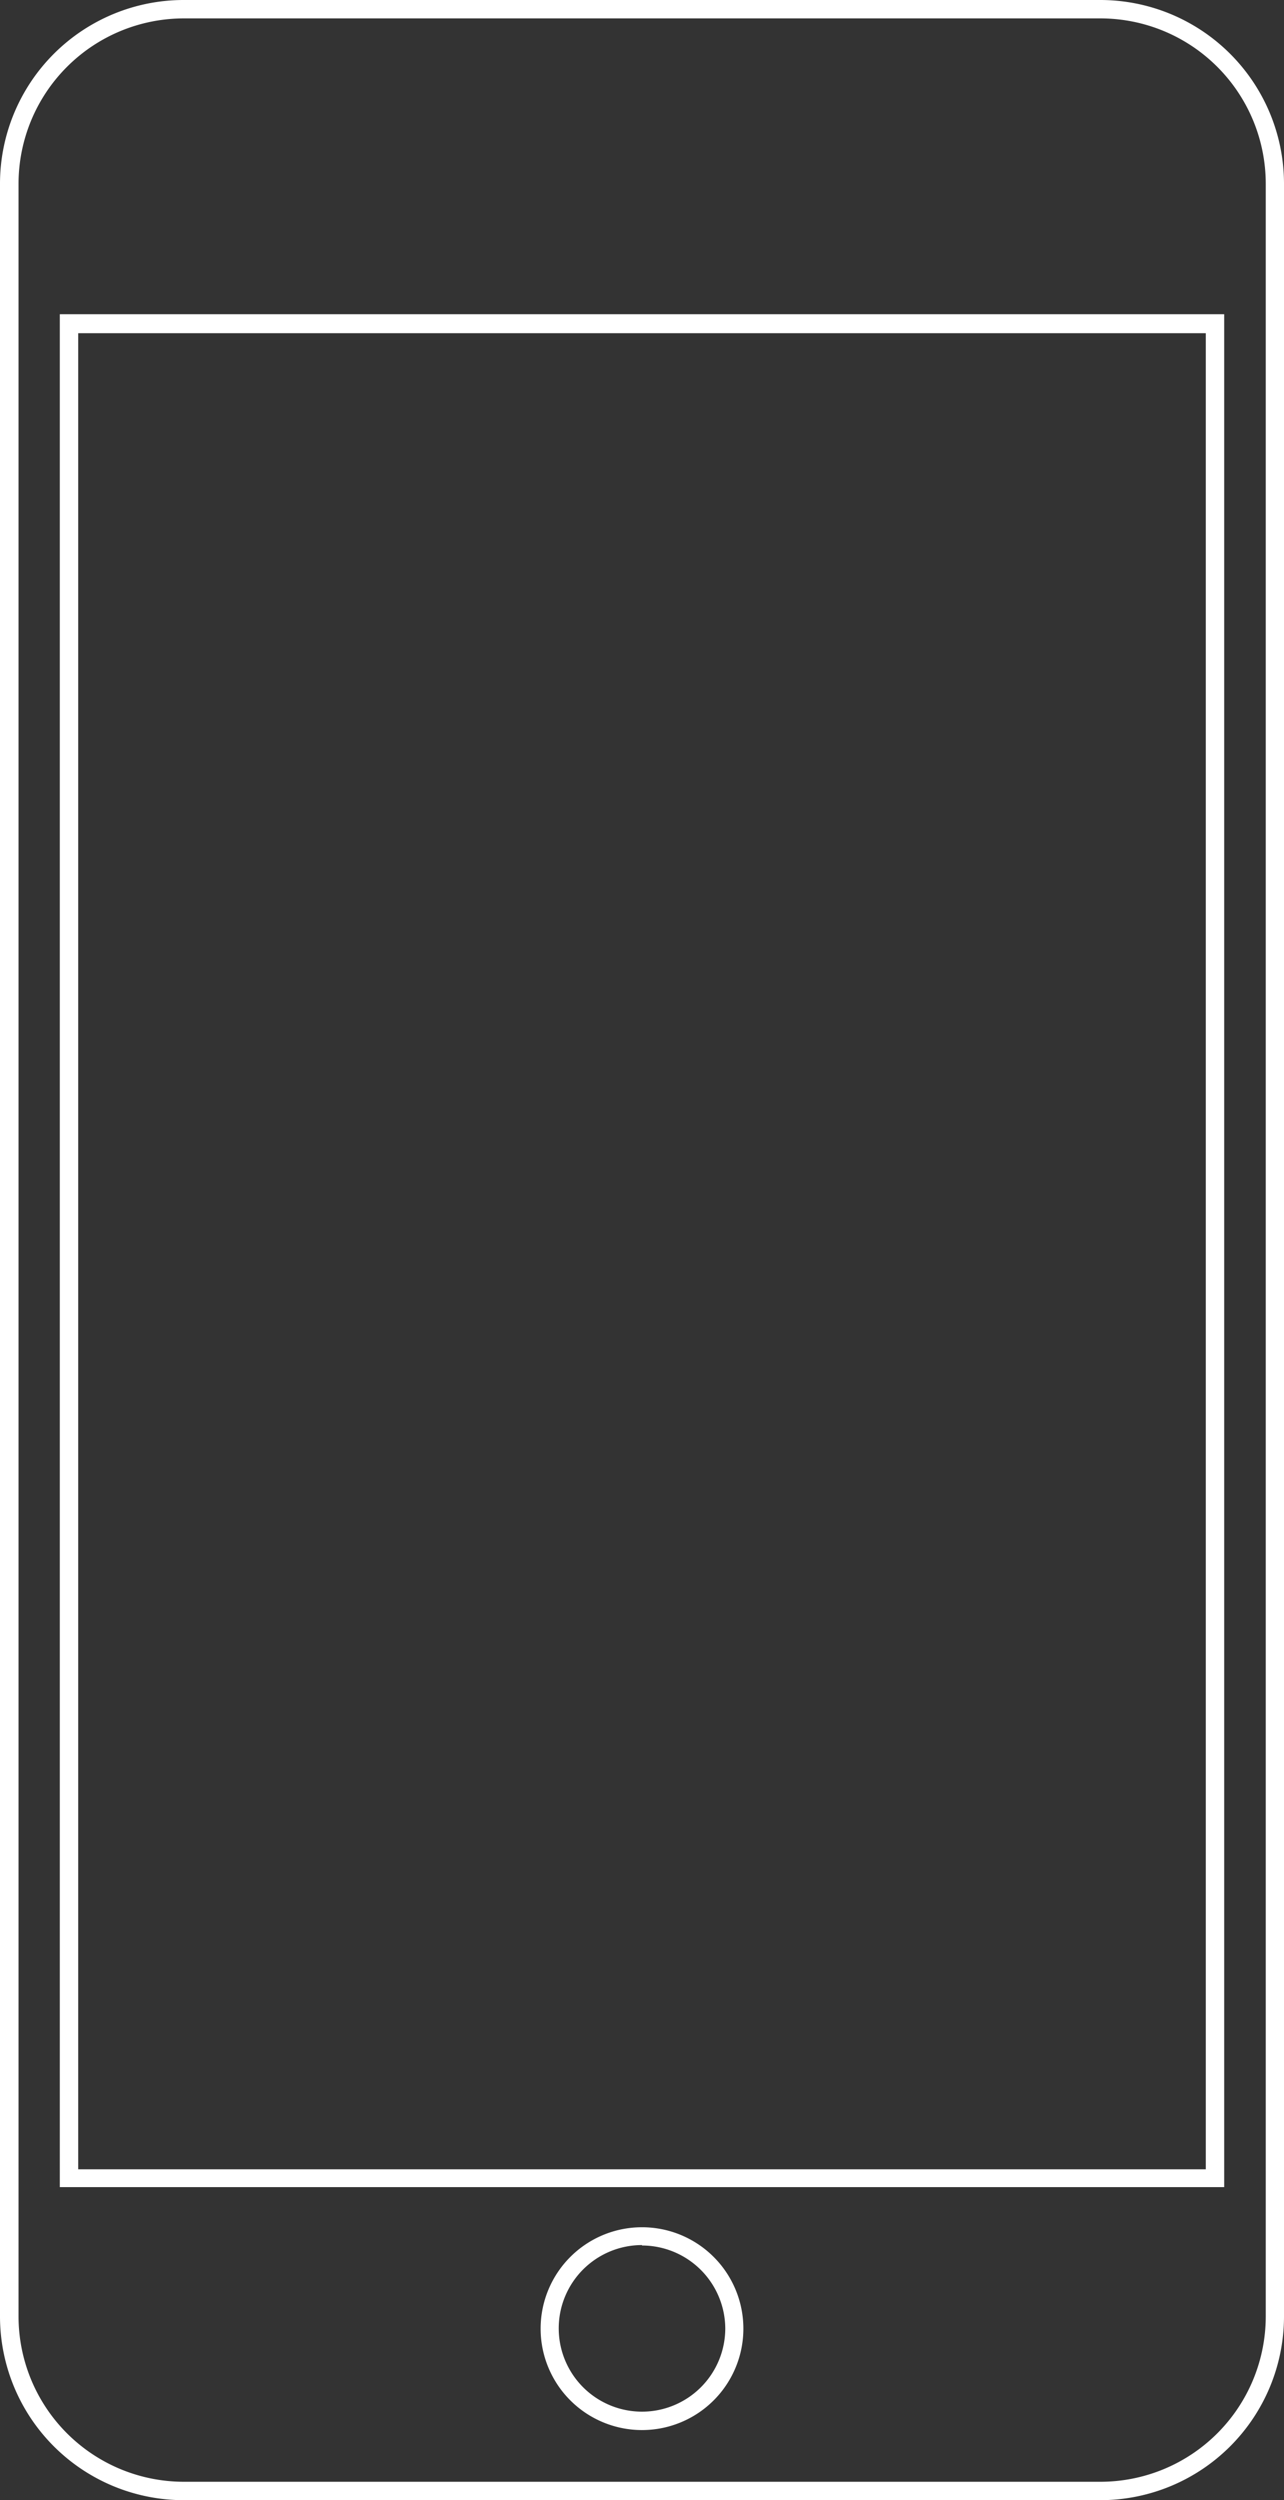 <svg id="Livello_1" data-name="Livello 1" xmlns="http://www.w3.org/2000/svg" viewBox="0 0 88.66 172.58"><rect x="0" y="0" width="88.66" height="172.58" fill="#333333" stroke="none"/><defs><style>.cls-1{fill:#fff;}</style></defs><title>Tavola disegno 1</title><path class="cls-1" d="M76,172.58H12.68A12.69,12.69,0,0,1,0,159.91V12.68A12.69,12.69,0,0,1,12.68,0H76A12.69,12.69,0,0,1,88.66,12.68V159.91A12.69,12.69,0,0,1,76,172.58ZM12.68,1.27a11.42,11.42,0,0,0-11.4,11.4V159.91a11.42,11.42,0,0,0,11.4,11.4H76a11.42,11.42,0,0,0,11.4-11.4V12.68A11.42,11.42,0,0,0,76,1.27ZM44.33,167.74a7,7,0,1,1,7-7A7,7,0,0,1,44.33,167.74Zm0-12.77a5.75,5.75,0,1,0,5.75,5.75A5.76,5.76,0,0,0,44.33,155Zm40.2-4H4.13V21.69H84.53ZM5.4,149.74H83.26V23H5.4Z"/></svg>